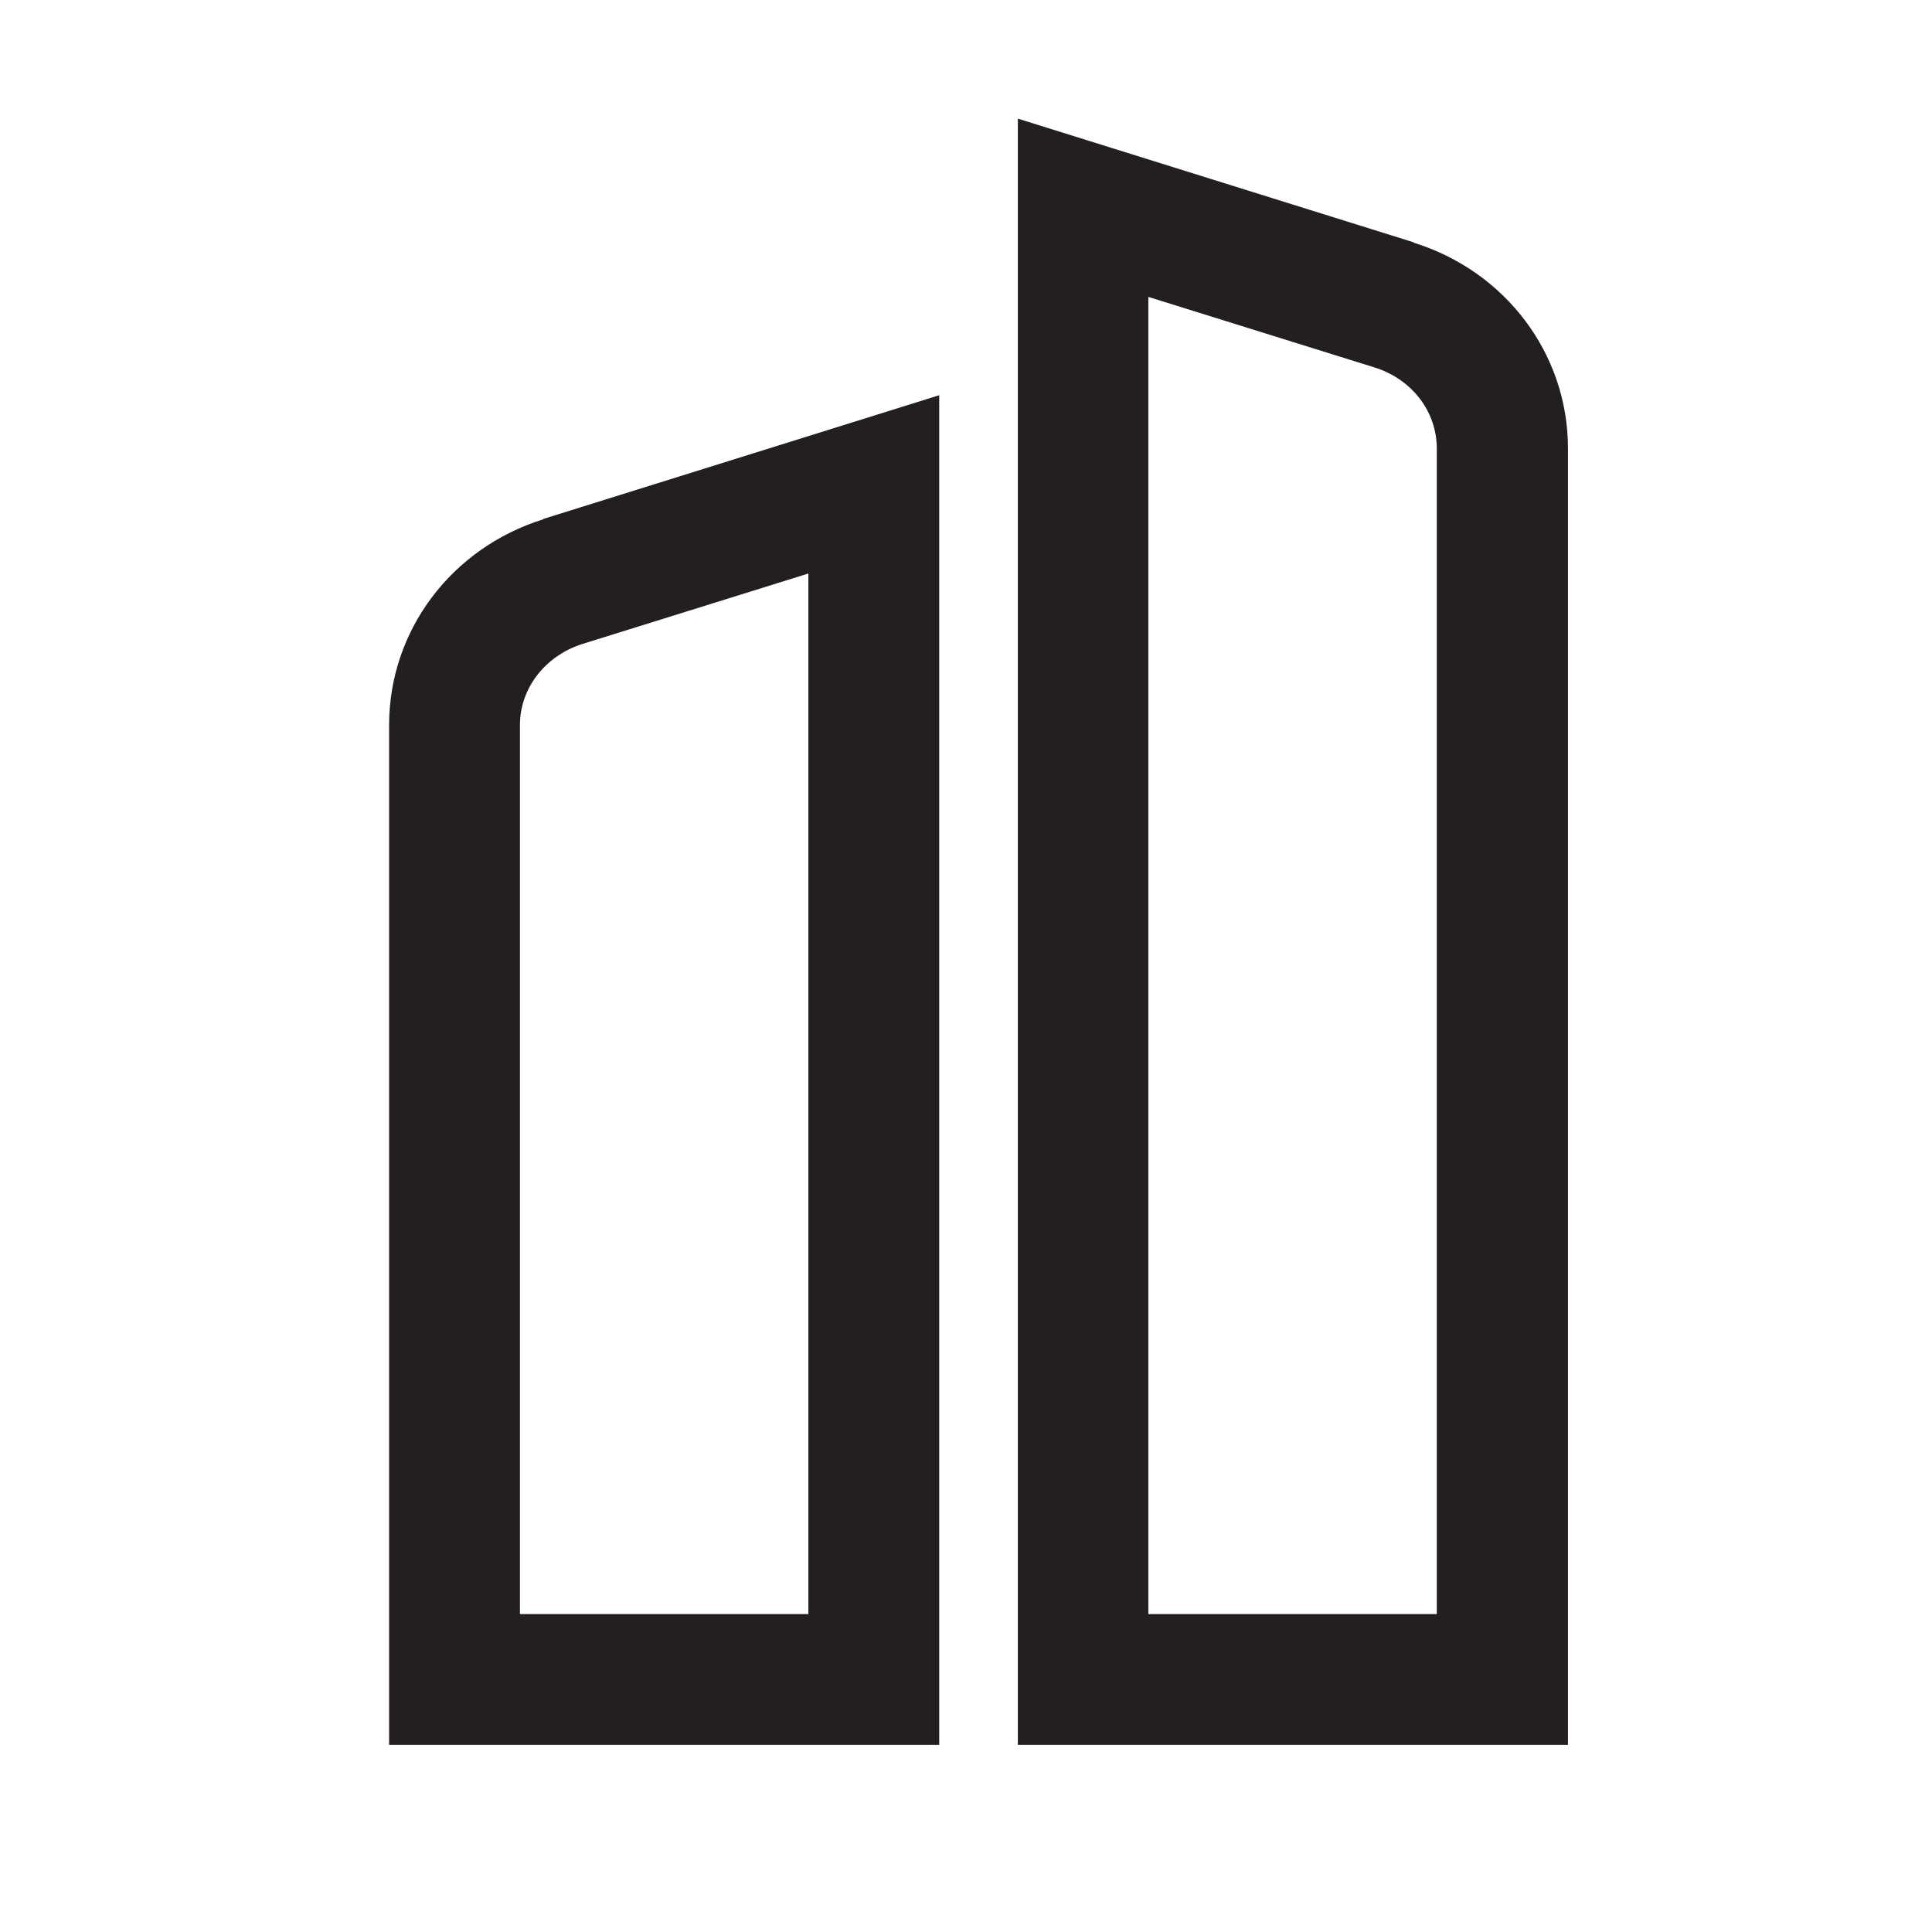 <?xml version="1.0" encoding="UTF-8"?><svg id="Layer_1" xmlns="http://www.w3.org/2000/svg" viewBox="0 0 57 57"><defs><style>.cls-1{fill:#231f20;stroke-width:0px;}</style></defs><path class="cls-1" d="M16.03,15.32c-2.72.85-4.55,3.29-4.55,6.07v30.09h16.23V11.66l-11.68,3.65ZM23.85,47.62h-8.51v-26.23c0-1.08.74-2.04,1.84-2.39l6.67-2.08v30.7Z"/><path class="cls-1" d="M41.71,7.15l-11.68-3.65v47.98h16.23V13.23c0-2.78-1.83-5.22-4.55-6.07ZM42.39,47.62h-8.51V8.76l6.67,2.08c1.1.34,1.84,1.3,1.84,2.39v34.39Z"/></svg>